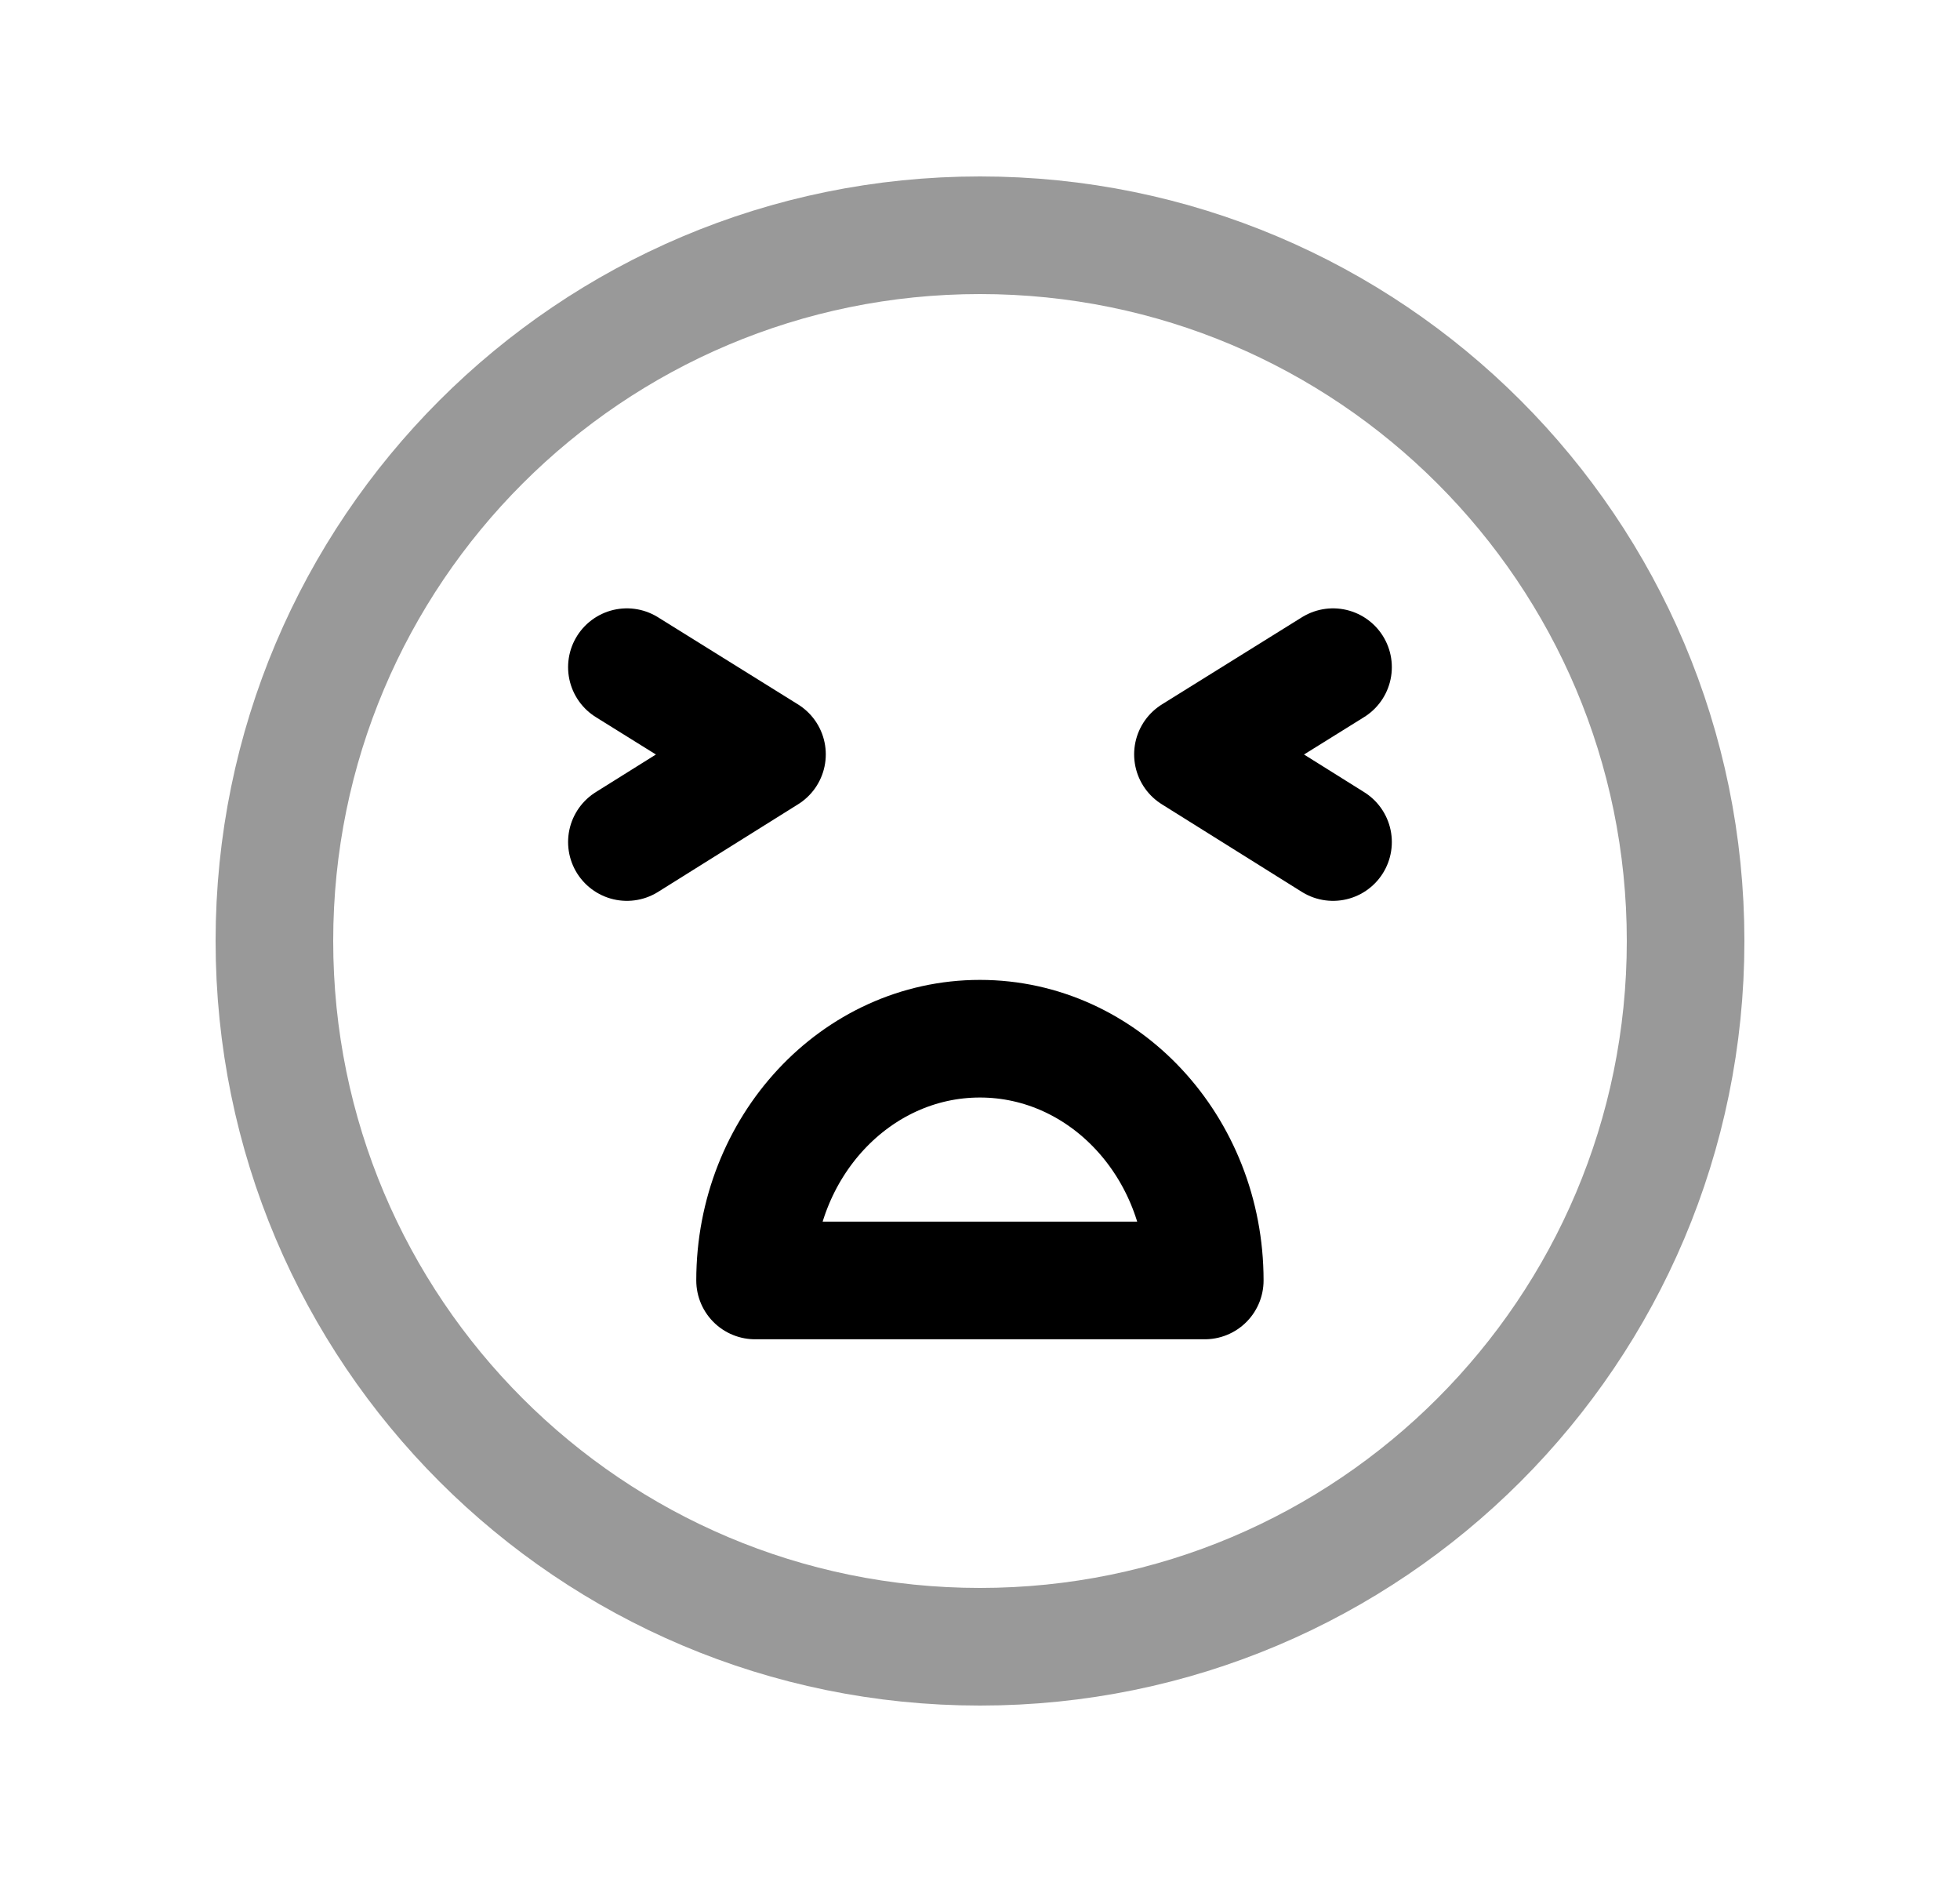 <svg width="25" height="24" viewBox="0 0 25 24" fill="none" xmlns="http://www.w3.org/2000/svg">
<path opacity="0.4" d="M12.5 21C17.471 21 21.5 16.97 21.5 12C21.5 7.029 17.471 3 12.5 3C7.529 3 3.5 7.029 3.5 12C3.5 16.97 7.529 21 12.5 21Z" stroke="black" stroke-width="1.5" stroke-linecap="round" stroke-linejoin="round"/>
<path fill-rule="evenodd" clip-rule="evenodd" d="M15.367 16.329C15.367 14.627 14.083 13.246 12.499 13.246C10.915 13.246 9.631 14.627 9.631 16.329H15.367Z" stroke="black" stroke-width="1.5" stroke-linecap="round" stroke-linejoin="round"/>
<path d="M7.996 8.508L9.783 9.62L7.996 10.738" stroke="black" stroke-width="1.5" stroke-linecap="round" stroke-linejoin="round"/>
<path d="M17.003 8.508L15.216 9.62L17.003 10.738" stroke="black" stroke-width="1.5" stroke-linecap="round" stroke-linejoin="round"/>
</svg>
